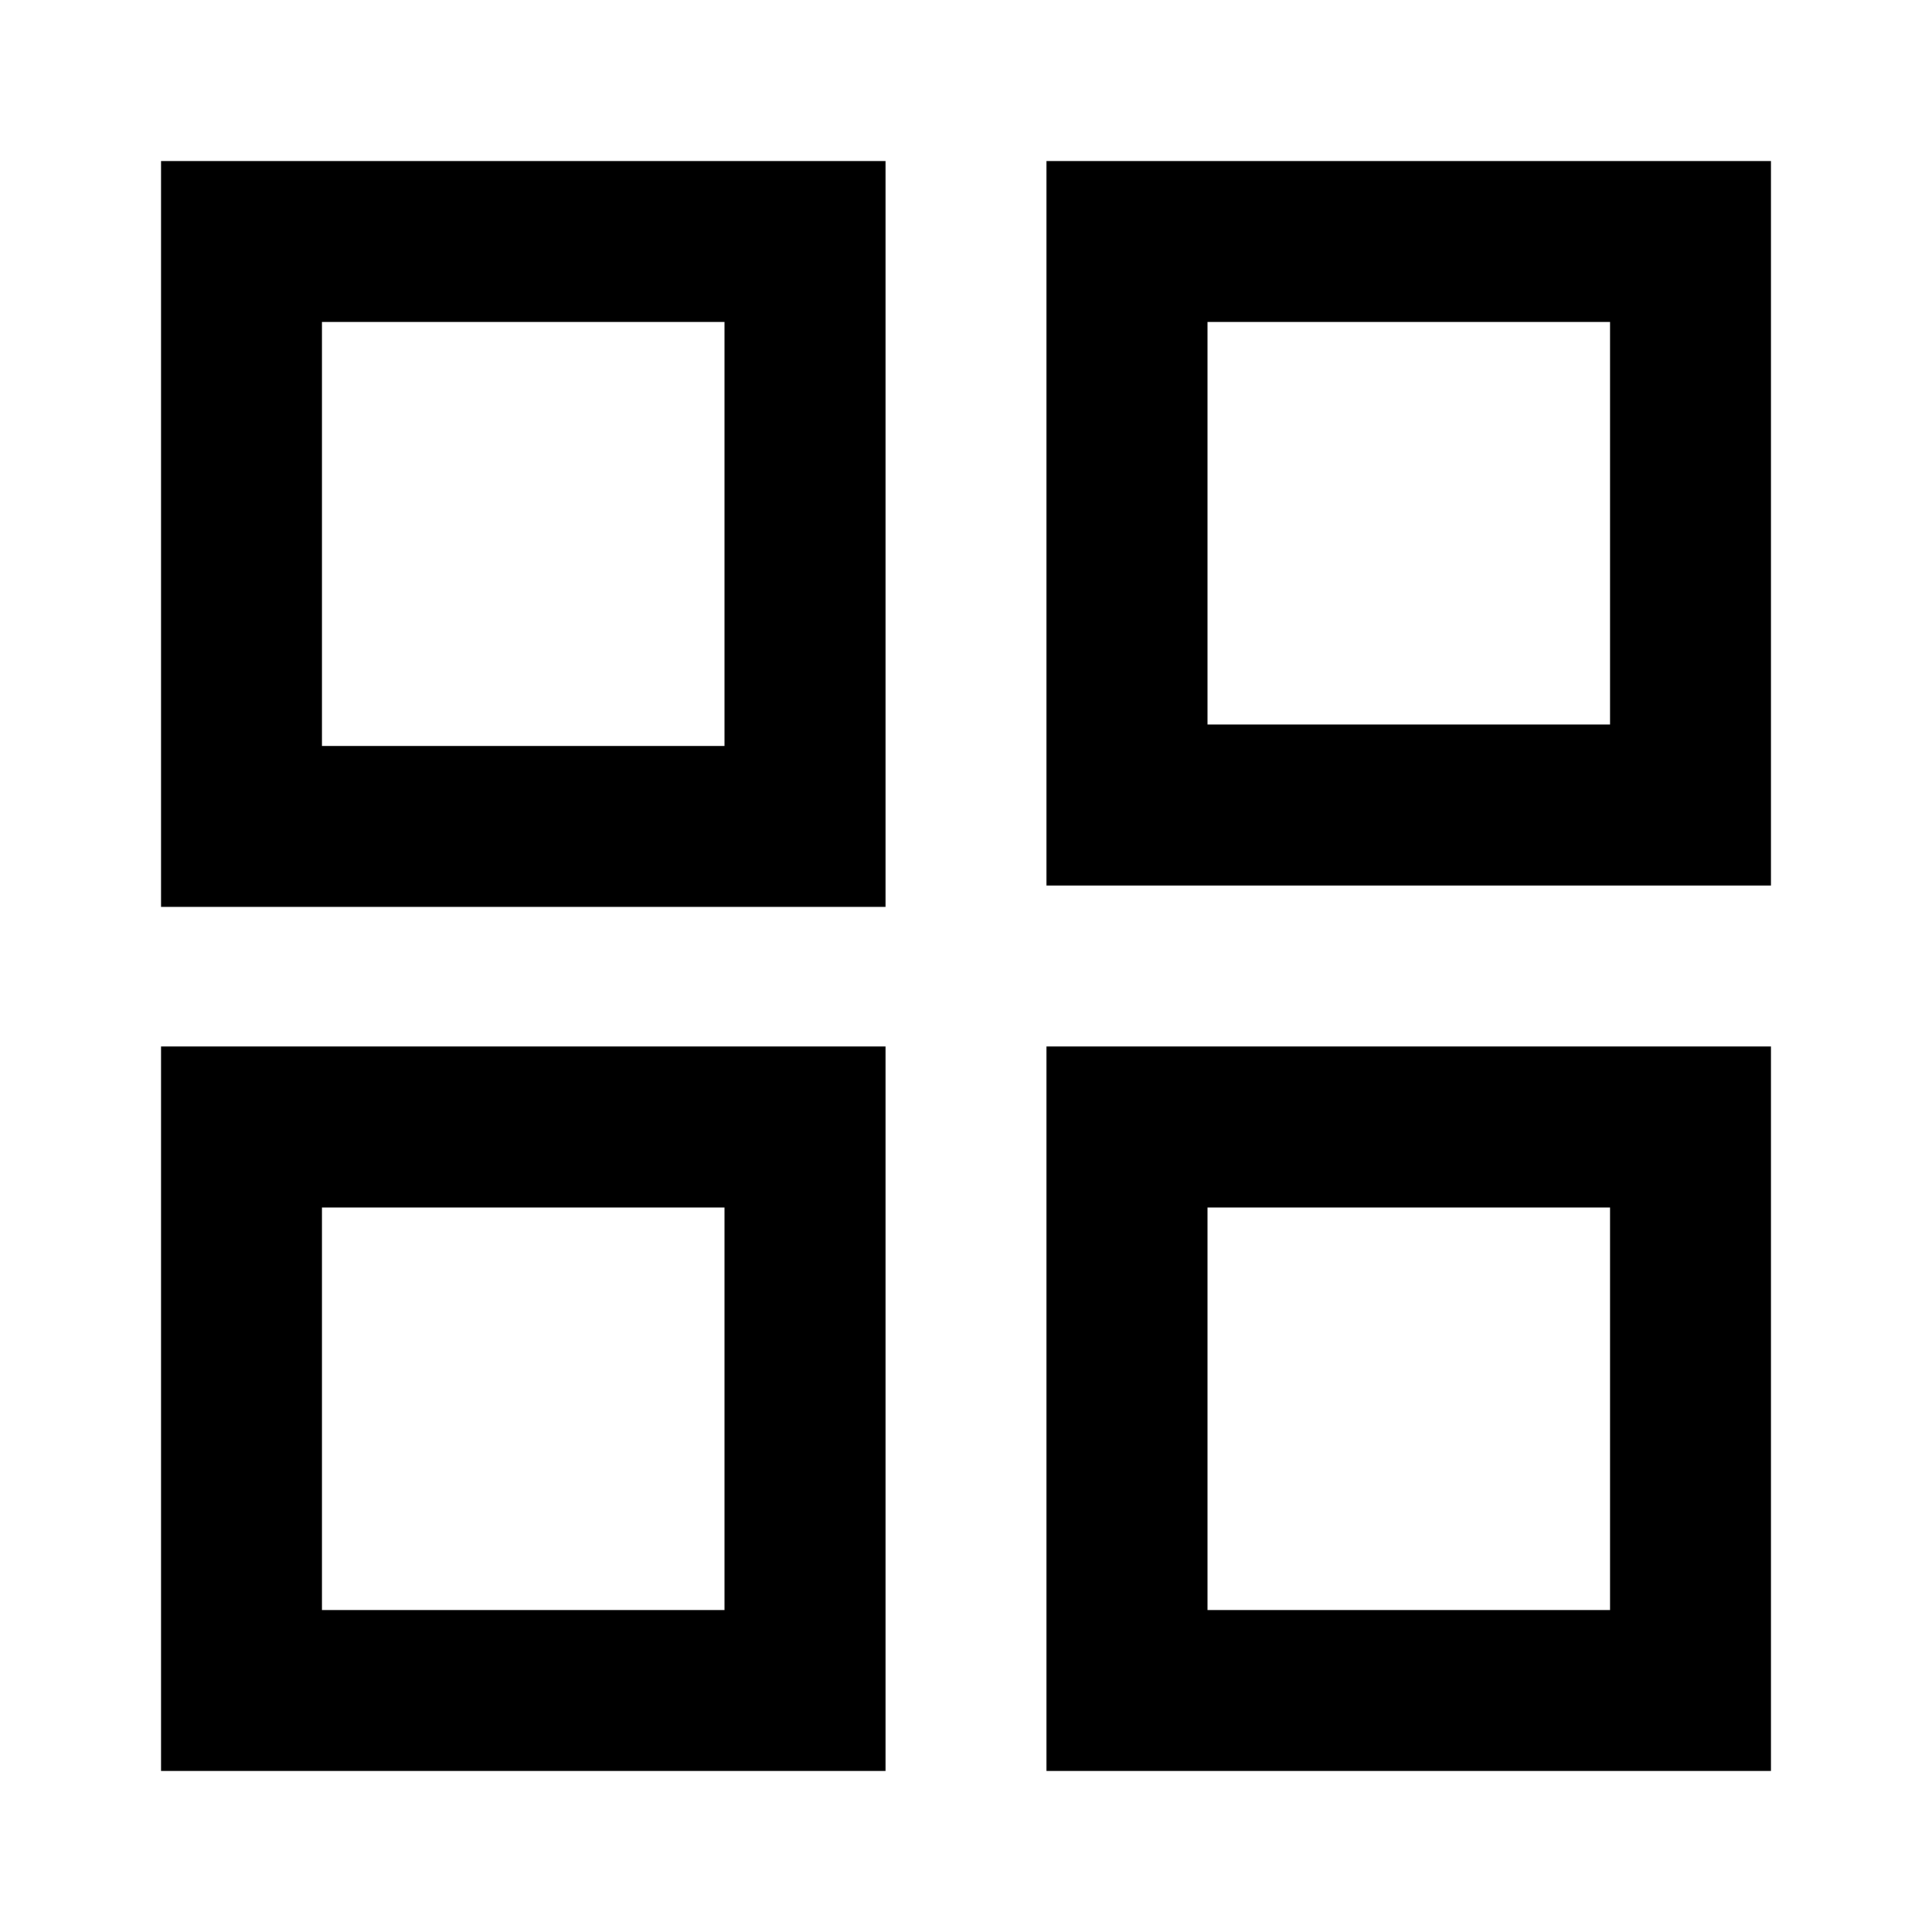 <svg width="24" height="24" viewBox="0 0 24 24" fill="none" xmlns="http://www.w3.org/2000/svg">
<path fill-rule="evenodd" clip-rule="evenodd" d="M2 2H11V11.266H2V2ZM4 4V9.266H9V4H4Z" fill="currentcolor"/>
<path fill-rule="evenodd" clip-rule="evenodd" d="M13 2H22V11H13V2ZM15 4V9H20V4H15Z" fill="currentcolor"/>
<path fill-rule="evenodd" clip-rule="evenodd" d="M2 13H11V22H2V13ZM4 15V20H9V15H4Z" fill="currentcolor"/>
<path fill-rule="evenodd" clip-rule="evenodd" d="M13 13H22V22H13V13ZM15 15V20H20V15H15Z" fill="currentcolor"/>
</svg>
